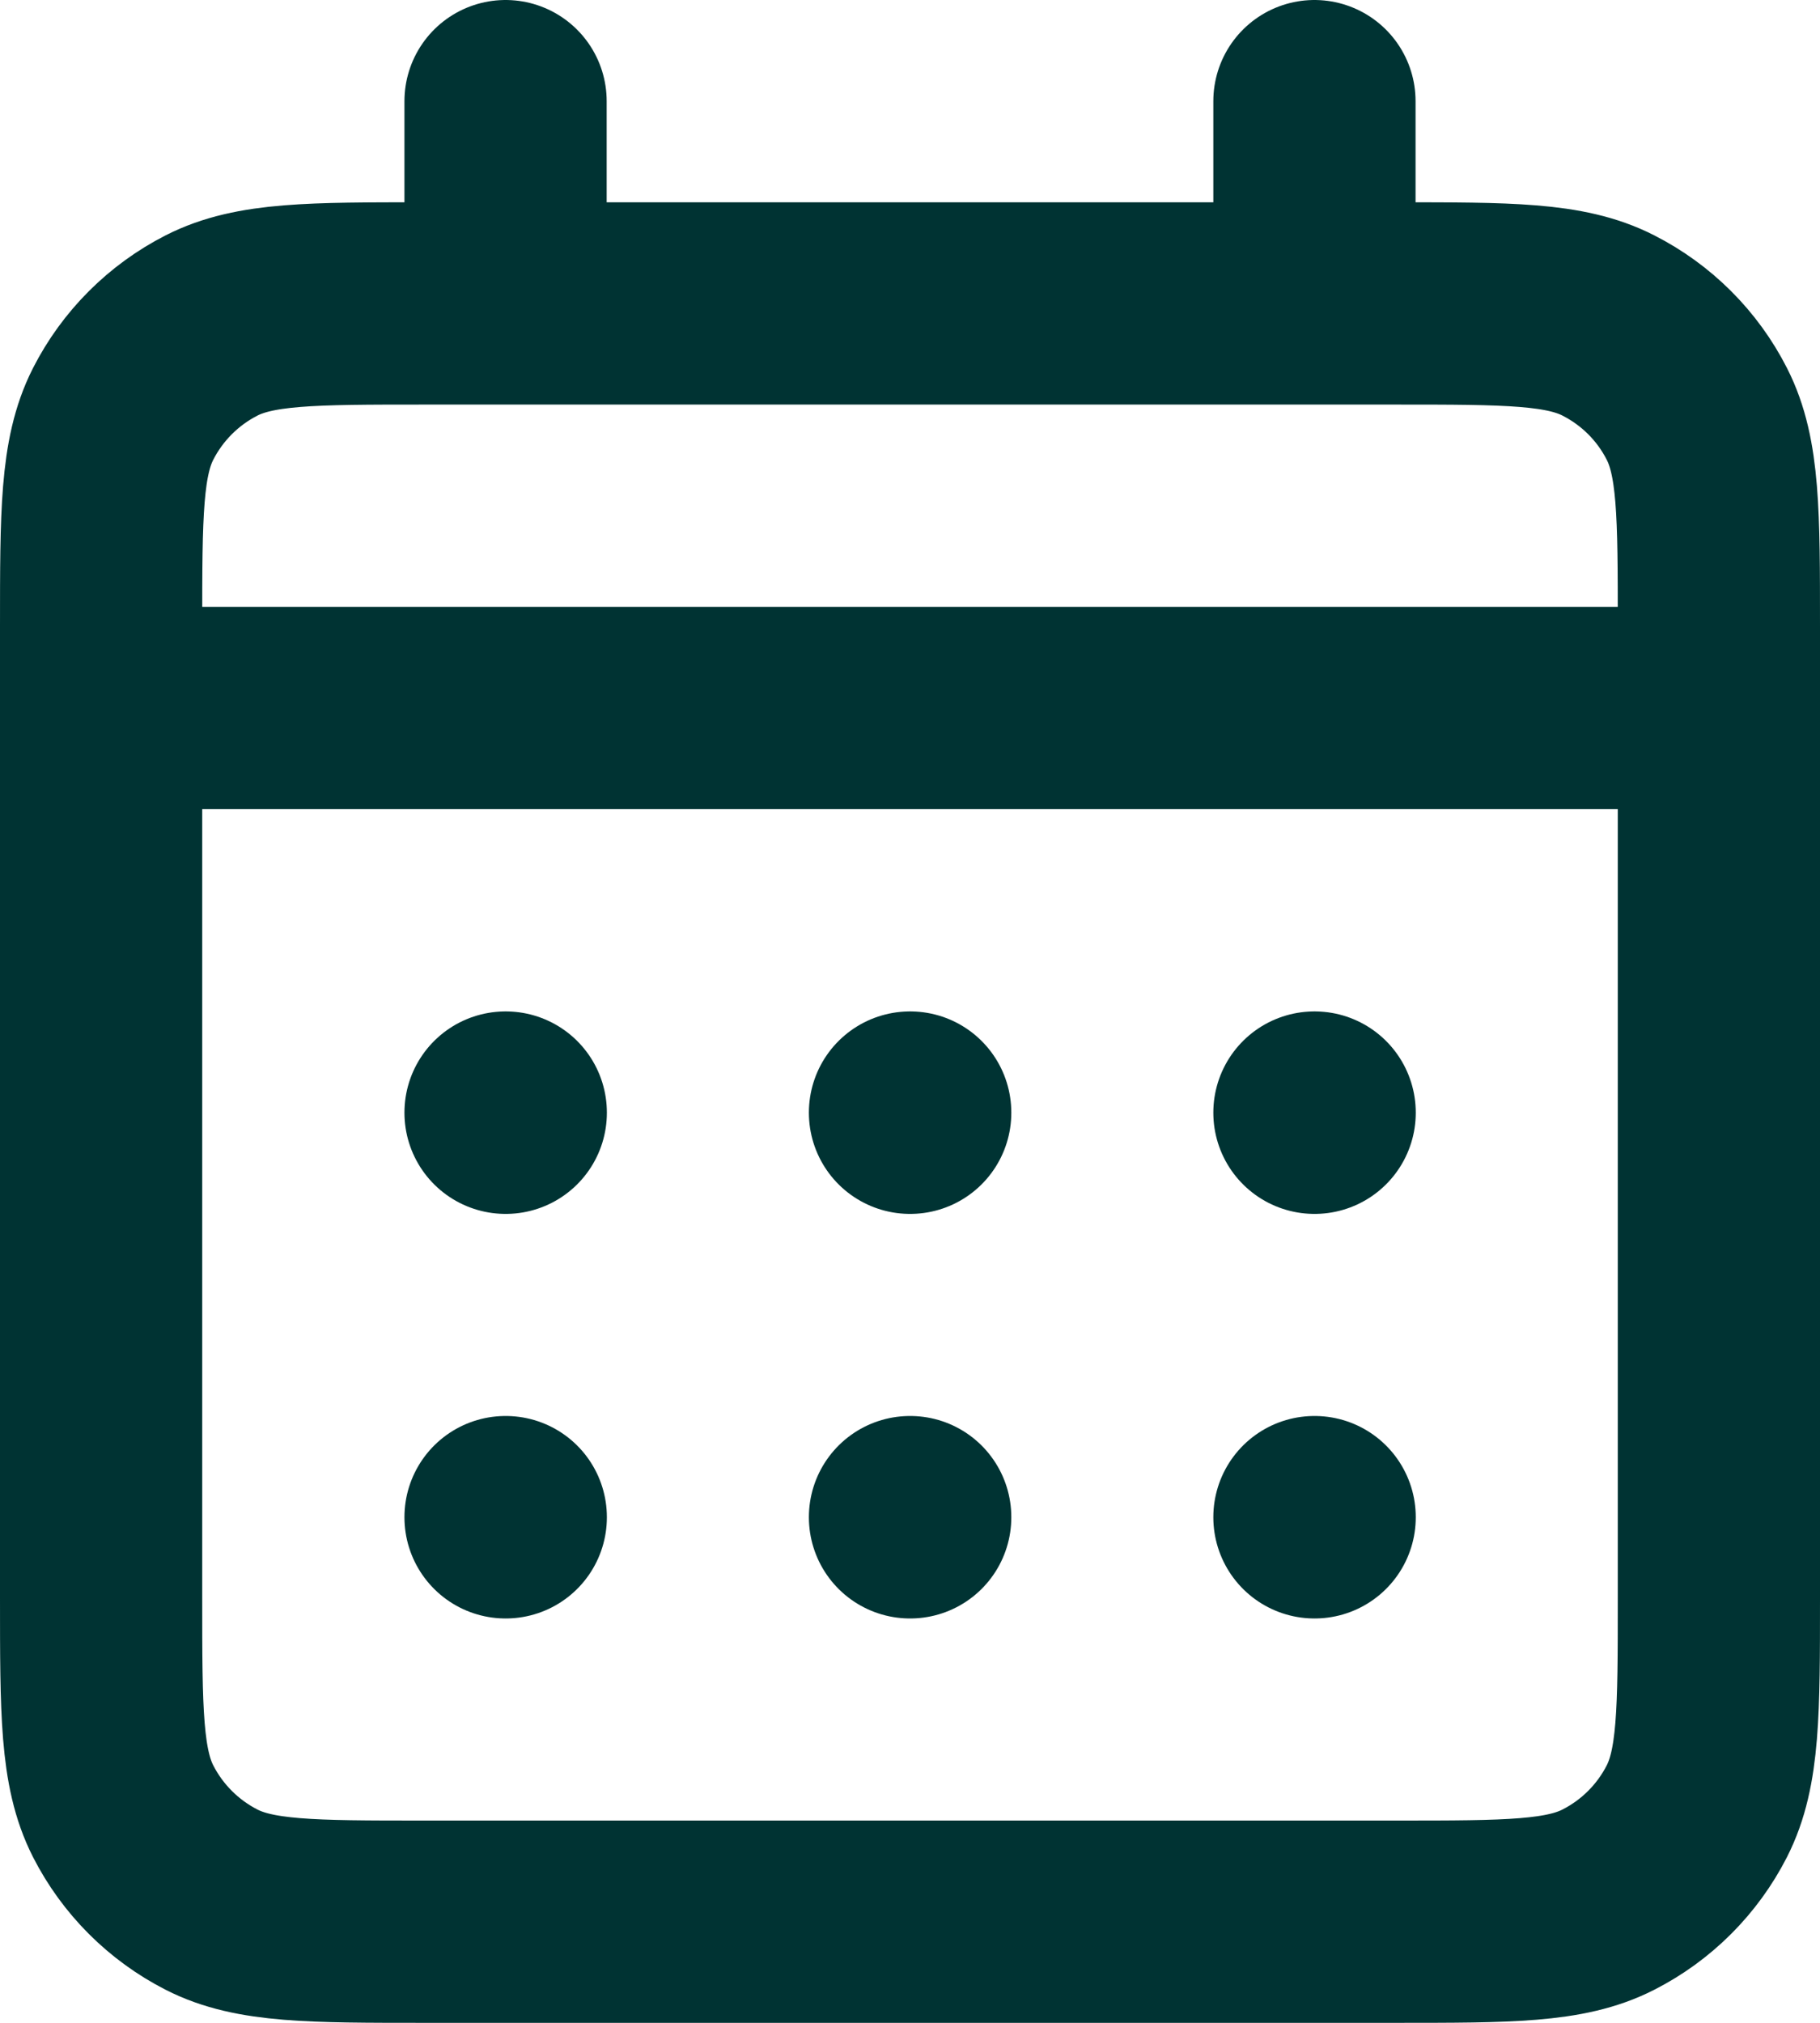 <svg width="18" height="20" viewBox="0 0 18 20" fill="none" xmlns="http://www.w3.org/2000/svg">
<path d="M5 3H4.2C3.08 3 2.52 3 2.092 3.218C1.716 3.41 1.41 3.716 1.218 4.092C1 4.52 1 5.08 1 6.2V7M5 3H13M5 3V1M1 7V15.8C1 16.92 1 17.48 1.218 17.908C1.41 18.284 1.716 18.59 2.092 18.782C2.519 19 3.079 19 4.197 19H13.803C14.921 19 15.48 19 15.907 18.782C16.284 18.59 16.59 18.284 16.782 17.908C17 17.48 17 16.922 17 15.804V7M1 7H17M13 3H13.8C14.92 3 15.48 3 15.907 3.218C16.284 3.41 16.59 3.715 16.782 4.092C17 4.519 17 5.079 17 6.197V7M13 3V1M13 15H13.002V15.002H13V15ZM9 15H9.002V15.002H9V15ZM5 15H5.002V15.002H5V15ZM13.002 11V11.002H13V11H13.002ZM9 11H9.002V11.002H9V11ZM5 11H5.002V11.002H5V11Z" stroke="#003333" stroke-width="2" stroke-linecap="round" stroke-linejoin="round"/>
</svg>
